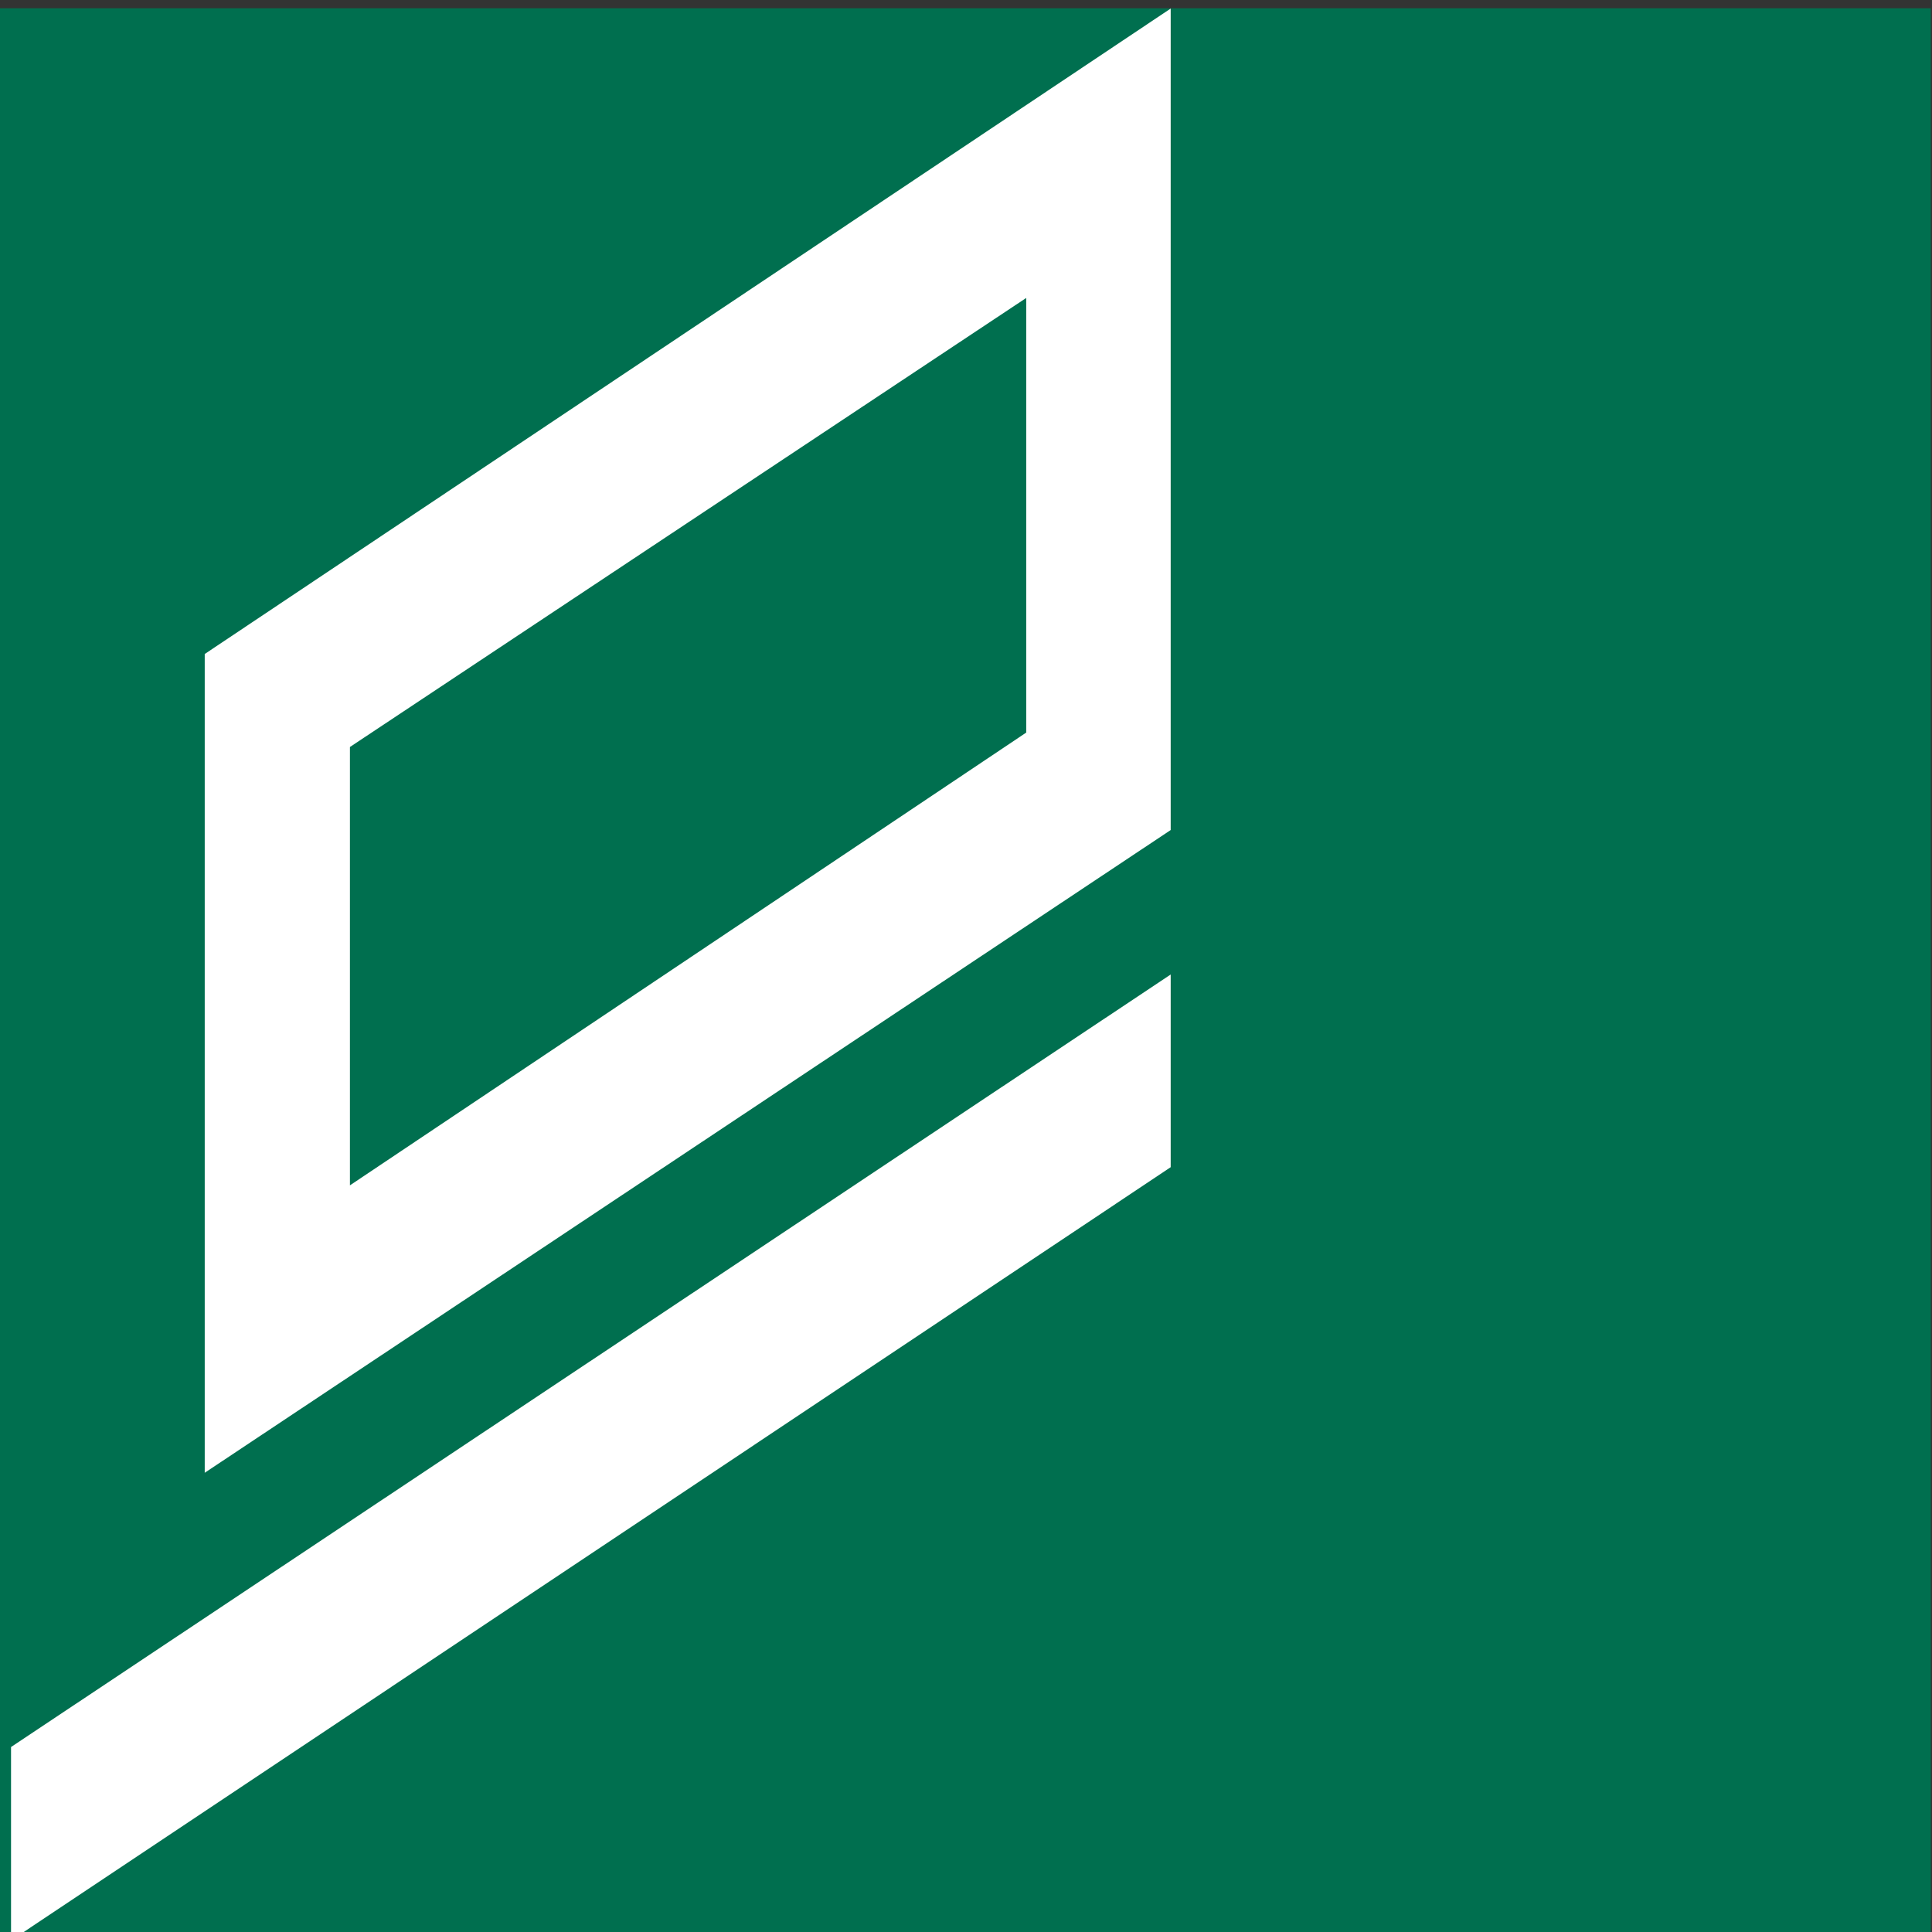 <?xml version="1.0" encoding="UTF-8" standalone="no"?>
<!-- Created with Inkscape (http://www.inkscape.org/) -->
<svg
   xmlns:dc="http://purl.org/dc/elements/1.1/"
   xmlns:cc="http://creativecommons.org/ns#"
   xmlns:rdf="http://www.w3.org/1999/02/22-rdf-syntax-ns#"
   xmlns:svg="http://www.w3.org/2000/svg"
   xmlns="http://www.w3.org/2000/svg"
   xmlns:sodipodi="http://sodipodi.sourceforge.net/DTD/sodipodi-0.dtd"
   xmlns:inkscape="http://www.inkscape.org/namespaces/inkscape"
   id="svg2"
   sodipodi:version="0.32"
   inkscape:version="0.46"
   width="46"
   height="46"
   xml:space="preserve"
   sodipodi:docname="fmontjuic.svg"
   inkscape:output_extension="org.inkscape.output.svg.inkscape"
   version="1.0"><rect width="100%" height="100%" fill="#333333" stroke="none"/><defs
     id="defs5"><inkscape:perspective
       sodipodi:type="inkscape:persp3d"
       inkscape:vp_x="0 : 526.18109 : 1"
       inkscape:vp_y="0 : 1000 : 0"
       inkscape:vp_z="744.09448 : 526.18109 : 1"
       inkscape:persp3d-origin="372.04724 : 350.78739 : 1"
       id="perspective9" /><clipPath
       clipPathUnits="userSpaceOnUse"
       id="clipPath19"><path
         d="M 49.065,1214.02 L 746.73,1214.02 L 746.73,48.174 L 49.065,48.174 L 49.065,1214.02 z"
         id="path21" /></clipPath><clipPath
       clipPathUnits="userSpaceOnUse"
       id="clipPath47"><path
         d="M 118.229,624.27 L 118.23,582.73 C 118.23,578.554 118.537,576.104 121.111,573.529 L 146.222,548.445 C 147.788,546.879 150.085,547.321 150.085,549.486 L 150.085,592.276 C 150.085,596.735 150.237,598.247 151.979,599.989 L 152.381,600.364 C 153.157,601.139 156.476,602.847 159.219,600.103 L 167.078,592.166 C 169.834,589.41 172.335,588.899 174.946,591.511 L 180.832,597.362 C 183.341,599.871 182.642,602.234 179.911,604.965 L 174.822,610.072 C 169.595,615.299 168.46,619.586 168.46,626.65 L 168.46,660.847 C 168.46,666.764 169.557,674.282 173.179,677.854 C 177.922,682.533 180.395,688.362 180.397,693.596 L 180.395,1061.738 C 180.395,1073.691 182.236,1083.69 191.626,1093.081 L 219.003,1120.214 C 226.636,1127.847 230.599,1133.707 230.599,1146.87 L 230.599,1160.191 L 442.279,1160.12 C 452.087,1160.12 458.546,1155.263 458.546,1145.694 L 458.47,1057.574 C 458.47,1051.192 461.975,1045.276 473.28,1045.276 L 581.696,1045.46 C 589.232,1045.46 597.964,1038.297 597.964,1029.6 L 597.961,789.272 C 597.961,781.554 603.316,770.921 606.625,767.612 L 655.669,718.797 C 662.43,712.036 663.619,707.444 663.619,699.181 L 663.619,364.951 C 663.619,353.928 666.066,348.862 672.943,341.986 L 720.547,294.241 C 725.906,288.882 726.978,286.126 726.978,276.634 L 726.978,240.808 C 726.978,234.071 725.141,231.219 721.716,227.794 L 678.681,184.619 C 673.086,179.024 670.938,174.514 670.938,165.481 L 670.944,146.817 C 670.944,138.225 665.122,135.621 657.777,135.621 L 462.818,135.621 C 453.325,135.621 451.18,134.148 445.765,128.732 L 407.614,90.494 C 401.15,84.03 399.054,83.116 388.648,83.116 L 253.841,83.116 C 245.567,83.116 236.754,82.881 230.666,88.969 L 222.464,96.129 C 217.102,101.491 211.59,101.594 203.932,101.594 L 164.476,101.594 L 164.479,382.924 C 164.479,386.322 162.15,387.354 159.434,387.354 L 126.668,387.354 C 121.482,387.354 118.937,389.352 118.937,394.175 L 118.906,431.636 C 118.906,435.921 119.728,437.353 122.997,437.353 L 124.353,437.353 C 127.582,437.353 128.946,435.801 128.946,431.748 L 128.946,409.506 C 128.946,406.098 129.754,404.503 134.487,404.503 L 159.841,404.533 C 162.07,404.533 164.479,406.337 164.479,408.692 L 164.476,445.894 C 164.476,452.458 162.055,458.122 158.053,462.125 L 113.033,508.402 C 104.175,517.261 101.09,525.222 101.09,536.872 L 101.092,624.266 L 118.229,624.27"
         id="path49" /></clipPath><clipPath
       clipPathUnits="userSpaceOnUse"
       id="clipPath2079"><path
         d="M 592.832,584.321 L 604.175,584.321 L 604.175,572.979 L 592.832,572.979 L 592.832,584.321 z"
         id="path2081" /></clipPath><clipPath
       clipPathUnits="userSpaceOnUse"
       id="clipPath2117"><path
         d="M 586.018,546.58 L 597.447,546.58 L 597.447,535.151 L 586.018,535.151 L 586.018,546.58 z"
         id="path2119" /></clipPath><clipPath
       clipPathUnits="userSpaceOnUse"
       id="clipPath2163"><path
         d="M 720.985,1069.774 L 732.341,1069.774 L 732.341,1058.417 L 720.985,1058.417 L 720.985,1069.774 z"
         id="path2165" /></clipPath><clipPath
       clipPathUnits="userSpaceOnUse"
       id="clipPath2181"><path
         d="M 689.453,1074.524 L 700.81,1074.524 L 700.81,1063.167 L 689.453,1063.167 L 689.453,1074.524 z"
         id="path2183" /></clipPath><clipPath
       clipPathUnits="userSpaceOnUse"
       id="clipPath2199"><path
         d="M 658.86,1078.524 L 670.216,1078.524 L 670.216,1067.167 L 658.86,1067.167 L 658.86,1078.524 z"
         id="path2201" /></clipPath><clipPath
       clipPathUnits="userSpaceOnUse"
       id="clipPath2217"><path
         d="M 435.732,1177.271 L 447.088,1177.271 L 447.088,1165.915 L 435.732,1165.915 L 435.732,1177.271 z"
         id="path2219" /></clipPath><clipPath
       clipPathUnits="userSpaceOnUse"
       id="clipPath2239"><path
         d="M 518.176,707.533 L 529.532,707.533 L 529.532,696.177 L 518.176,696.177 L 518.176,707.533 z"
         id="path2241" /></clipPath><clipPath
       clipPathUnits="userSpaceOnUse"
       id="clipPath2261"><path
         d="M 718.876,631.85 L 730.233,631.85 L 730.233,620.494 L 718.876,620.494 L 718.876,631.85 z"
         id="path2263" /></clipPath><clipPath
       clipPathUnits="userSpaceOnUse"
       id="clipPath2279"><path
         d="M 703.313,627.037 L 714.67,627.037 L 714.67,615.681 L 703.313,615.681 L 703.313,627.037 z"
         id="path2281" /></clipPath><clipPath
       clipPathUnits="userSpaceOnUse"
       id="clipPath2297"><path
         d="M 687.938,622.162 L 699.295,622.162 L 699.295,610.806 L 687.938,610.806 L 687.938,622.162 z"
         id="path2299" /></clipPath><clipPath
       clipPathUnits="userSpaceOnUse"
       id="clipPath2393"><path
         d="M 230.916,858.567 L 242.273,858.567 L 242.273,847.211 L 230.916,847.211 L 230.916,858.567 z"
         id="path2395" /></clipPath><clipPath
       clipPathUnits="userSpaceOnUse"
       id="clipPath2411"><path
         d="M 89.397,496.471 L 100.753,496.471 L 100.753,485.114 L 89.397,485.114 L 89.397,496.471 z"
         id="path2413" /></clipPath><clipPath
       clipPathUnits="userSpaceOnUse"
       id="clipPath2429"><path
         d="M 508.368,593.52 L 519.724,593.52 L 519.724,582.163 L 508.368,582.163 L 508.368,593.52 z"
         id="path2431" /></clipPath><clipPath
       clipPathUnits="userSpaceOnUse"
       id="clipPath2455"><path
         d="M 592.784,597.538 L 604.14,597.538 L 604.14,586.182 L 592.784,586.182 L 592.784,597.538 z"
         id="path2457" /></clipPath><clipPath
       clipPathUnits="userSpaceOnUse"
       id="clipPath3321"><path
         d="M 206.513,677.942 L 218.335,677.942 L 218.335,666.12 L 206.513,666.12 L 206.513,677.942 z"
         id="path3323" /></clipPath><clipPath
       clipPathUnits="userSpaceOnUse"
       id="clipPath3339"><path
         d="M 173.107,678.42 L 184.928,678.42 L 184.928,666.598 L 173.107,666.598 L 173.107,678.42 z"
         id="path3341" /></clipPath><clipPath
       clipPathUnits="userSpaceOnUse"
       id="clipPath3357"><path
         d="M 179.247,627.067 L 191.069,627.067 L 191.069,615.246 L 179.247,615.246 L 179.247,627.067 z"
         id="path3359" /></clipPath><clipPath
       clipPathUnits="userSpaceOnUse"
       id="clipPath3375"><path
         d="M 106.843,553.706 L 118.664,553.706 L 118.664,541.884 L 106.843,541.884 L 106.843,553.706 z"
         id="path3377" /></clipPath><clipPath
       clipPathUnits="userSpaceOnUse"
       id="clipPath6547"><path
         d="M 178.025,1113.155 L 189.122,1113.155 L 189.122,1102.058 L 178.025,1102.058 L 178.025,1113.155 z"
         id="path6549" /></clipPath><clipPath
       clipPathUnits="userSpaceOnUse"
       id="clipPath6933"><path
         d="M 877.44,975.599 L 877.441,1214.111 L 668.13,1214.111 C 672.2,1212.253 675.41,1210.744 675.753,1210.609 C 749.672,1181.592 843.186,1083.518 877.44,975.599"
         id="path6935" /></clipPath><inkscape:perspective
       sodipodi:type="inkscape:persp3d"
       inkscape:vp_x="0 : 526.18109 : 1"
       inkscape:vp_y="0 : 1000 : 0"
       inkscape:vp_z="744.09448 : 526.18109 : 1"
       inkscape:persp3d-origin="372.04724 : 350.78739 : 1"
       id="perspective10" /><inkscape:perspective
       id="perspective3219"
       inkscape:persp3d-origin="372.04724 : 350.78739 : 1"
       inkscape:vp_z="744.09448 : 526.18109 : 1"
       inkscape:vp_y="0 : 1000 : 0"
       inkscape:vp_x="0 : 526.18109 : 1"
       sodipodi:type="inkscape:persp3d" /><inkscape:perspective
       id="perspective3277"
       inkscape:persp3d-origin="372.04724 : 350.78739 : 1"
       inkscape:vp_z="744.09448 : 526.18109 : 1"
       inkscape:vp_y="0 : 1000 : 0"
       inkscape:vp_x="0 : 526.18109 : 1"
       sodipodi:type="inkscape:persp3d" /><inkscape:perspective
       id="perspective3377"
       inkscape:persp3d-origin="372.04724 : 350.78739 : 1"
       inkscape:vp_z="744.09448 : 526.18109 : 1"
       inkscape:vp_y="0 : 1000 : 0"
       inkscape:vp_x="0 : 526.18109 : 1"
       sodipodi:type="inkscape:persp3d" /><inkscape:perspective
       id="perspective3478"
       inkscape:persp3d-origin="372.04724 : 350.78739 : 1"
       inkscape:vp_z="744.09448 : 526.18109 : 1"
       inkscape:vp_y="0 : 1000 : 0"
       inkscape:vp_x="0 : 526.18109 : 1"
       sodipodi:type="inkscape:persp3d" /><inkscape:perspective
       id="perspective2451"
       inkscape:persp3d-origin="372.04724 : 350.78739 : 1"
       inkscape:vp_z="744.09448 : 526.18109 : 1"
       inkscape:vp_y="0 : 1000 : 0"
       inkscape:vp_x="0 : 526.18109 : 1"
       sodipodi:type="inkscape:persp3d" /><clipPath
       id="clipPath11445"
       clipPathUnits="userSpaceOnUse"><path
         id="path11447"
         d="M 537.583,802.354 L 598.713,802.354 L 598.713,659.984 L 537.583,659.984 L 537.583,802.354 z" /></clipPath><mask
       id="mask11433"
       height="1"
       width="1"
       y="0"
       x="0"
       maskUnits="userSpaceOnUse"><g
         id="g11435"><g
           id="g11437"><g
             id="g11439"><g
               id="g11441"><path
                 id="path11443"
                 style="fill:url(#linearGradient11427);stroke:none"
                 d="M -32179,32767 L 32767,32767 L 32767,-31771.7 L -32179,-31771.7 L -32179,32767 z" /></g></g></g></g></mask><linearGradient
       id="linearGradient11427"
       spreadMethod="pad"
       gradientTransform="matrix(-56.693,0,0,56.693,595.276,801.354)"
       gradientUnits="userSpaceOnUse"
       y2="0"
       x2="1"
       y1="0"
       x1="0"><stop
         id="stop11429"
         offset="0"
         style="stop-opacity:1;stop-color:#ffffff" /><stop
         id="stop11431"
         offset="1"
         style="stop-opacity:0;stop-color:#ffffff" /></linearGradient><clipPath
       id="clipPath11419"
       clipPathUnits="userSpaceOnUse"><path
         id="path11421"
         d="M 537.583,802.354 L 598.713,802.354 L 598.713,659.984 L 537.583,659.984 L 537.583,802.354 z" /></clipPath><clipPath
       id="clipPath11393"
       clipPathUnits="userSpaceOnUse"><path
         id="path11395"
         d="M -11.941,808.646 L 132.586,808.646 L 132.586,666.276 L -11.941,666.276 L -11.941,808.646 z" /></clipPath><mask
       id="mask11381"
       height="1"
       width="1"
       y="0"
       x="0"
       maskUnits="userSpaceOnUse"><g
         id="g11383"><g
           id="g11385"><g
             id="g11387"><g
               id="g11389"><path
                 id="path11391"
                 style="fill:url(#linearGradient11375);stroke:none"
                 d="M -32768,32767 L 32765.8,32767 L 32765.8,-32294.6 L -32768,-32294.6 L -32768,32767 z" /></g></g></g></g></mask><linearGradient
       id="linearGradient11375"
       spreadMethod="pad"
       gradientTransform="matrix(140.09,0,0,-140.09,-8.504,667.276)"
       gradientUnits="userSpaceOnUse"
       y2="0"
       x2="1"
       y1="0"
       x1="0"><stop
         id="stop11377"
         offset="0"
         style="stop-opacity:1;stop-color:#ffffff" /><stop
         id="stop11379"
         offset="1"
         style="stop-opacity:0;stop-color:#ffffff" /></linearGradient><clipPath
       id="clipPath11367"
       clipPathUnits="userSpaceOnUse"><path
         id="path11369"
         d="M -11.941,808.646 L 132.586,808.646 L 132.586,666.276 L -11.941,666.276 L -11.941,808.646 z" /></clipPath><clipPath
       id="clipPath11359"
       clipPathUnits="userSpaceOnUse"><path
         id="path11361"
         d="M 0,0 L 595.276,0 L 595.276,935.433 L 0,935.433 L 0,0 z" /></clipPath><clipPath
       id="clipPath11347"
       clipPathUnits="userSpaceOnUse"><path
         id="path11349"
         d="M 364.063,801.355 L 542.835,801.355 L 542.835,935.433 L 364.063,935.433 L 364.063,801.355 z" /></clipPath><clipPath
       id="clipPath11335"
       clipPathUnits="userSpaceOnUse"><path
         id="path11337"
         d="M 182.053,801.355 L 360.781,801.355 L 360.781,935.433 L 182.053,935.433 L 182.053,801.355 z" /></clipPath><clipPath
       id="clipPath11323"
       clipPathUnits="userSpaceOnUse"><path
         id="path11325"
         d="M 0,801.355 L 178.771,801.355 L 178.771,935.433 L 0,935.433 L 0,801.355 z" /></clipPath><clipPath
       id="clipPath11307"
       clipPathUnits="userSpaceOnUse"><path
         id="path11309"
         d="M 0,0 L 595.276,0 L 595.276,935.433 L 0,935.433 L 0,0 z" /></clipPath><clipPath
       id="clipPath10459"
       clipPathUnits="userSpaceOnUse"><path
         id="path10461"
         d="M 107.717,409.28 L 542.835,409.28 L 542.835,759.684 L 107.717,759.684 L 107.717,409.28 z" /></clipPath><clipPath
       id="clipPath10309"
       clipPathUnits="userSpaceOnUse"><path
         id="path10311"
         d="M 110.007,672.01 L 110.007,459.066 C 129.456,458.969 235.309,459.102 235.309,459.102 L 235.309,459.102 L 235.309,462.632 L 219.748,462.632 L 219.748,473.541 L 226.967,473.541 L 226.967,470.814 L 244.294,470.814 L 244.294,467.123 L 241.567,467.123 L 241.567,463.755 L 245.899,463.755 L 249.91,460.545 L 249.268,457.497 L 270.927,457.497 L 270.927,466.322 L 276.543,466.322 L 276.543,461.187 L 286.811,461.187 L 286.811,468.408 L 294.351,468.408 L 294.351,463.113 L 300.497,463.113 L 300.497,469.851 L 309.381,477.515 L 312.642,477.515 L 312.642,471.713 L 317.615,471.713 L 317.615,477.355 L 320.985,479.478 L 330.932,479.478 L 328.365,475.466 L 324.674,475.466 L 324.674,472.579 L 330.29,472.579 L 335.103,478.996 L 342.323,478.996 L 342.323,475.628 L 333.659,467.123 L 331.895,469.21 L 326.6,469.21 L 326.6,467.123 L 330.611,467.123 L 330.611,463.915 L 314.086,463.915 L 314.086,467.123 L 309.433,467.123 L 309.433,464.878 L 311.358,464.878 L 311.519,463.273 L 304.619,454.609 L 295.154,454.609 L 286.33,446.908 L 261.462,446.908 L 243.171,437.281 L 246.059,431.986 L 262.103,440.971 L 289.057,440.971 L 297.721,448.833 L 306.064,448.833 L 315.53,457.817 L 330.45,457.817 C 330.45,457.817 331.573,459.583 333.82,459.262 L 333.82,459.262 C 336.065,458.941 340.879,459.743 342.162,461.187 L 342.162,461.187 C 343.446,462.632 345.853,463.594 346.815,463.594 L 346.815,463.594 C 347.778,463.594 351.308,463.273 353.875,466.803 L 353.875,466.803 C 356.441,470.333 359.811,475.788 367.512,475.788 L 367.512,475.788 L 372.164,475.788 L 372.164,470.814 L 374.411,470.814 L 374.411,475.466 C 374.411,475.466 375.854,477.392 376.978,476.429 L 376.978,476.429 C 378.101,475.466 377.941,474.504 379.706,475.788 L 379.706,475.788 C 381.47,477.071 383.396,477.874 383.556,476.429 L 383.556,476.429 C 383.716,474.986 383.556,473.221 383.556,473.221 L 383.556,473.221 L 380.187,473.221 L 380.187,470.974 L 383.556,470.974 L 383.556,467.765 L 372.646,467.765 L 372.646,465.84 L 388.048,465.84 L 388.048,478.034 L 428.8,478.034 C 428.8,478.034 433.131,476.59 441.634,476.59 L 441.634,476.59 L 460.887,476.59 L 460.887,494.765 L 464.577,494.765 L 464.577,476.59 L 540.898,476.59 L 540.898,672.01 L 110.007,672.01 z" /></clipPath><clipPath
       id="clipPath10295"
       clipPathUnits="userSpaceOnUse"><path
         id="path10297"
         d="M 101.353,127.817 L 118.507,127.817 L 118.507,135.691 L 101.353,135.691 L 101.353,127.817 z" /></clipPath><clipPath
       id="clipPath10287"
       clipPathUnits="userSpaceOnUse"><path
         id="path10289"
         d="M -32767,32767 L 32767,32767 L 32767,-32767 L -32767,-32767 L -32767,32767 z" /></clipPath><clipPath
       id="clipPath10271"
       clipPathUnits="userSpaceOnUse"><path
         id="path10273"
         d="M 103.651,133.406 C 103.352,133.406 103.089,133.143 103.089,132.844 L 103.089,132.844 L 103.089,130.394 C 103.089,130.094 103.352,129.831 103.651,129.831 L 103.651,129.831 L 115.94,129.831 C 116.24,129.831 116.502,130.094 116.502,130.394 L 116.502,130.394 L 116.502,132.844 C 116.502,133.143 116.24,133.406 115.94,133.406 L 115.94,133.406 L 103.651,133.406 z" /></clipPath><clipPath
       id="clipPath10263"
       clipPathUnits="userSpaceOnUse"><path
         id="path10265"
         d="M -32767,32767 L 32767,32767 L 32767,-32767 L -32767,-32767 L -32767,32767 z" /></clipPath><clipPath
       id="clipPath10253"
       clipPathUnits="userSpaceOnUse"><path
         id="path10255"
         d="M 107.717,409.28 L 542.835,409.28 L 542.835,759.684 L 107.717,759.684 L 107.717,409.28 z" /></clipPath><clipPath
       id="clipPath7609"
       clipPathUnits="userSpaceOnUse"><path
         id="path7611"
         d="M 110.007,672.01 L 110.007,459.066 C 129.456,458.969 235.309,459.102 235.309,459.102 L 235.309,459.102 L 235.309,462.632 L 219.748,462.632 L 219.748,473.541 L 226.967,473.541 L 226.967,470.814 L 244.294,470.814 L 244.294,467.123 L 241.567,467.123 L 241.567,463.755 L 245.899,463.755 L 249.91,460.545 L 249.268,457.497 L 270.927,457.497 L 270.927,466.322 L 276.543,466.322 L 276.543,461.187 L 286.811,461.187 L 286.811,468.408 L 294.351,468.408 L 294.351,463.113 L 300.497,463.113 L 300.497,469.851 L 309.381,477.515 L 312.642,477.515 L 312.642,471.713 L 317.615,471.713 L 317.615,477.355 L 320.985,479.478 L 330.932,479.478 L 328.365,475.466 L 324.674,475.466 L 324.674,472.579 L 330.29,472.579 L 335.103,478.996 L 342.323,478.996 L 342.323,475.628 L 333.659,467.123 L 331.895,469.21 L 326.6,469.21 L 326.6,467.123 L 330.611,467.123 L 330.611,463.915 L 314.086,463.915 L 314.086,467.123 L 309.433,467.123 L 309.433,464.878 L 311.358,464.878 L 311.519,463.273 L 304.619,454.609 L 295.154,454.609 L 286.33,446.908 L 261.462,446.908 L 243.171,437.281 L 246.059,431.986 L 262.103,440.971 L 289.057,440.971 L 297.721,448.833 L 306.064,448.833 L 315.53,457.817 L 330.45,457.817 C 330.45,457.817 331.573,459.583 333.82,459.262 L 333.82,459.262 C 336.065,458.941 340.879,459.743 342.162,461.187 L 342.162,461.187 C 343.446,462.632 345.853,463.594 346.815,463.594 L 346.815,463.594 C 347.778,463.594 351.308,463.273 353.875,466.803 L 353.875,466.803 C 356.441,470.333 359.811,475.788 367.512,475.788 L 367.512,475.788 L 372.164,475.788 L 372.164,470.814 L 374.411,470.814 L 374.411,475.466 C 374.411,475.466 375.854,477.392 376.978,476.429 L 376.978,476.429 C 378.101,475.466 377.941,474.504 379.706,475.788 L 379.706,475.788 C 381.47,477.071 383.396,477.874 383.556,476.429 L 383.556,476.429 C 383.716,474.986 383.556,473.221 383.556,473.221 L 383.556,473.221 L 380.187,473.221 L 380.187,470.974 L 383.556,470.974 L 383.556,467.765 L 372.646,467.765 L 372.646,465.84 L 388.048,465.84 L 388.048,478.034 L 428.8,478.034 C 428.8,478.034 433.131,476.59 441.634,476.59 L 441.634,476.59 L 460.887,476.59 L 460.887,494.765 L 464.577,494.765 L 464.577,476.59 L 540.898,476.59 L 540.898,672.01 L 110.007,672.01 z" /></clipPath><clipPath
       id="clipPath7597"
       clipPathUnits="userSpaceOnUse"><path
         id="path7599"
         d="M 336.575,641.143 L 339.811,641.143 L 339.811,644.379 L 336.575,644.379 L 336.575,641.143 z" /></clipPath><clipPath
       id="clipPath7563"
       clipPathUnits="userSpaceOnUse"><path
         id="path7565"
         d="M 110.007,672.01 L 110.007,459.066 C 129.456,458.969 235.309,459.102 235.309,459.102 L 235.309,459.102 L 235.309,462.632 L 219.748,462.632 L 219.748,473.541 L 226.967,473.541 L 226.967,470.814 L 244.294,470.814 L 244.294,467.123 L 241.567,467.123 L 241.567,463.755 L 245.899,463.755 L 249.91,460.545 L 249.268,457.497 L 270.927,457.497 L 270.927,466.322 L 276.543,466.322 L 276.543,461.187 L 286.811,461.187 L 286.811,468.408 L 294.351,468.408 L 294.351,463.113 L 300.497,463.113 L 300.497,469.851 L 309.381,477.515 L 312.642,477.515 L 312.642,471.713 L 317.615,471.713 L 317.615,477.355 L 320.985,479.478 L 330.932,479.478 L 328.365,475.466 L 324.674,475.466 L 324.674,472.579 L 330.29,472.579 L 335.103,478.996 L 342.323,478.996 L 342.323,475.628 L 333.659,467.123 L 331.895,469.21 L 326.6,469.21 L 326.6,467.123 L 330.611,467.123 L 330.611,463.915 L 314.086,463.915 L 314.086,467.123 L 309.433,467.123 L 309.433,464.878 L 311.358,464.878 L 311.519,463.273 L 304.619,454.609 L 295.154,454.609 L 286.33,446.908 L 261.462,446.908 L 243.171,437.281 L 246.059,431.986 L 262.103,440.971 L 289.057,440.971 L 297.721,448.833 L 306.064,448.833 L 315.53,457.817 L 330.45,457.817 C 330.45,457.817 331.573,459.583 333.82,459.262 L 333.82,459.262 C 336.065,458.941 340.879,459.743 342.162,461.187 L 342.162,461.187 C 343.446,462.632 345.853,463.594 346.815,463.594 L 346.815,463.594 C 347.778,463.594 351.308,463.273 353.875,466.803 L 353.875,466.803 C 356.441,470.333 359.811,475.788 367.512,475.788 L 367.512,475.788 L 372.164,475.788 L 372.164,470.814 L 374.411,470.814 L 374.411,475.466 C 374.411,475.466 375.854,477.392 376.978,476.429 L 376.978,476.429 C 378.101,475.466 377.941,474.504 379.706,475.788 L 379.706,475.788 C 381.47,477.071 383.396,477.874 383.556,476.429 L 383.556,476.429 C 383.716,474.986 383.556,473.221 383.556,473.221 L 383.556,473.221 L 380.187,473.221 L 380.187,470.974 L 383.556,470.974 L 383.556,467.765 L 372.646,467.765 L 372.646,465.84 L 388.048,465.84 L 388.048,478.034 L 428.8,478.034 C 428.8,478.034 433.131,476.59 441.634,476.59 L 441.634,476.59 L 460.887,476.59 L 460.887,494.765 L 464.577,494.765 L 464.577,476.59 L 540.898,476.59 L 540.898,672.01 L 110.007,672.01 z" /></clipPath><clipPath
       id="clipPath7551"
       clipPathUnits="userSpaceOnUse"><path
         id="path7553"
         d="M 310.999,647.127 L 314.235,647.127 L 314.235,650.363 L 310.999,650.363 L 310.999,647.127 z" /></clipPath><clipPath
       id="clipPath5343"
       clipPathUnits="userSpaceOnUse"><path
         id="path5345"
         d="M 110.007,672.01 L 110.007,459.066 C 129.456,458.969 235.309,459.102 235.309,459.102 L 235.309,459.102 L 235.309,462.632 L 219.748,462.632 L 219.748,473.541 L 226.967,473.541 L 226.967,470.814 L 244.294,470.814 L 244.294,467.123 L 241.567,467.123 L 241.567,463.755 L 245.899,463.755 L 249.91,460.545 L 249.268,457.497 L 270.927,457.497 L 270.927,466.322 L 276.543,466.322 L 276.543,461.187 L 286.811,461.187 L 286.811,468.408 L 294.351,468.408 L 294.351,463.113 L 300.497,463.113 L 300.497,469.851 L 309.381,477.515 L 312.642,477.515 L 312.642,471.713 L 317.615,471.713 L 317.615,477.355 L 320.985,479.478 L 330.932,479.478 L 328.365,475.466 L 324.674,475.466 L 324.674,472.579 L 330.29,472.579 L 335.103,478.996 L 342.323,478.996 L 342.323,475.628 L 333.659,467.123 L 331.895,469.21 L 326.6,469.21 L 326.6,467.123 L 330.611,467.123 L 330.611,463.915 L 314.086,463.915 L 314.086,467.123 L 309.433,467.123 L 309.433,464.878 L 311.358,464.878 L 311.519,463.273 L 304.619,454.609 L 295.154,454.609 L 286.33,446.908 L 261.462,446.908 L 243.171,437.281 L 246.059,431.986 L 262.103,440.971 L 289.057,440.971 L 297.721,448.833 L 306.064,448.833 L 315.53,457.817 L 330.45,457.817 C 330.45,457.817 331.573,459.583 333.82,459.262 L 333.82,459.262 C 336.065,458.941 340.879,459.743 342.162,461.187 L 342.162,461.187 C 343.446,462.632 345.853,463.594 346.815,463.594 L 346.815,463.594 C 347.778,463.594 351.308,463.273 353.875,466.803 L 353.875,466.803 C 356.441,470.333 359.811,475.788 367.512,475.788 L 367.512,475.788 L 372.164,475.788 L 372.164,470.814 L 374.411,470.814 L 374.411,475.466 C 374.411,475.466 375.854,477.392 376.978,476.429 L 376.978,476.429 C 378.101,475.466 377.941,474.504 379.706,475.788 L 379.706,475.788 C 381.47,477.071 383.396,477.874 383.556,476.429 L 383.556,476.429 C 383.716,474.986 383.556,473.221 383.556,473.221 L 383.556,473.221 L 380.187,473.221 L 380.187,470.974 L 383.556,470.974 L 383.556,467.765 L 372.646,467.765 L 372.646,465.84 L 388.048,465.84 L 388.048,478.034 L 428.8,478.034 C 428.8,478.034 433.131,476.59 441.634,476.59 L 441.634,476.59 L 460.887,476.59 L 460.887,494.765 L 464.577,494.765 L 464.577,476.59 L 540.898,476.59 L 540.898,672.01 L 110.007,672.01 z" /></clipPath><clipPath
       id="clipPath5329"
       clipPathUnits="userSpaceOnUse"><path
         id="path5331"
         d="M 1.836,204.327 L 1.836,38.788 C 17.128,38.712 99.408,38.816 99.408,38.816 L 99.408,38.816 L 99.408,41.566 L 87.283,41.566 L 87.283,50.066 L 92.908,50.066 L 92.908,47.941 L 106.408,47.941 L 106.408,45.066 L 104.283,45.066 L 104.283,42.44 L 107.658,42.44 L 110.783,39.941 L 110.282,37.566 L 127.157,37.566 L 127.157,44.441 L 131.532,44.441 L 131.532,40.441 L 139.532,40.441 L 139.532,46.066 L 145.407,46.066 L 145.407,41.941 L 150.196,41.941 L 150.196,47.191 L 157.117,53.161 L 159.657,53.161 L 159.657,48.641 L 163.532,48.641 L 163.532,53.037 L 166.157,54.691 L 173.907,54.691 L 171.907,51.566 L 169.032,51.566 L 169.032,49.316 L 173.407,49.316 L 177.157,54.316 L 182.782,54.316 L 182.782,51.691 L 176.032,45.066 L 174.657,46.691 L 170.532,46.691 L 170.532,45.066 L 173.657,45.066 L 173.657,42.566 L 160.782,42.566 L 160.782,45.066 L 157.157,45.066 L 157.157,43.316 L 158.656,43.316 L 158.782,42.066 L 153.407,35.316 L 146.032,35.316 L 139.157,29.316 L 119.783,29.316 L 105.533,21.815 L 107.782,17.69 L 120.282,24.691 L 141.282,24.691 L 148.032,30.816 L 154.532,30.816 L 161.907,37.815 L 173.532,37.815 C 173.532,37.815 174.406,39.191 176.157,38.94 L 176.157,38.94 C 177.907,38.691 181.657,39.316 182.657,40.441 L 182.657,40.441 C 183.657,41.566 185.531,42.316 186.281,42.316 L 186.281,42.316 C 187.032,42.316 189.781,42.066 191.781,44.816 L 191.781,44.816 C 193.781,47.566 196.406,51.816 202.406,51.816 L 202.406,51.816 L 206.032,51.816 L 206.032,47.941 L 207.781,47.941 L 207.781,51.566 C 207.781,51.566 208.906,53.066 209.781,52.316 L 209.781,52.316 C 210.656,51.566 210.531,50.816 211.906,51.816 L 211.906,51.816 C 213.281,52.816 214.781,53.441 214.906,52.316 L 214.906,52.316 C 215.031,51.191 214.906,49.816 214.906,49.816 L 214.906,49.816 L 212.281,49.816 L 212.281,48.065 L 214.906,48.065 L 214.906,45.566 L 206.406,45.566 L 206.406,44.066 L 218.406,44.066 L 218.406,53.566 L 250.156,53.566 C 250.156,53.566 253.531,52.441 260.155,52.441 L 260.155,52.441 L 275.155,52.441 L 275.155,66.601 L 278.03,66.601 L 278.03,52.441 L 337.491,52.441 L 337.491,204.327 L 1.836,204.327 z" /></clipPath><clipPath
       id="clipPath5321"
       clipPathUnits="userSpaceOnUse"><path
         id="path5323"
         d="M -32767,32767 L 32767,32767 L 32767,-32767 L -32767,-32767 L -32767,32767 z" /></clipPath><clipPath
       id="clipPath5159"
       clipPathUnits="userSpaceOnUse"><path
         id="path5161"
         d="M 101.351,127.816 L 118.504,127.816 L 118.504,135.69 L 101.351,135.69 L 101.351,127.816 z" /></clipPath><clipPath
       id="clipPath5151"
       clipPathUnits="userSpaceOnUse"><path
         id="path5153"
         d="M -32767,32767 L 32767,32767 L 32767,-32767 L -32767,-32767 L -32767,32767 z" /></clipPath><clipPath
       id="clipPath5135"
       clipPathUnits="userSpaceOnUse"><path
         id="path5137"
         d="M 103.651,133.406 C 103.352,133.406 103.089,133.143 103.089,132.844 L 103.089,132.844 L 103.089,130.394 C 103.089,130.094 103.352,129.831 103.651,129.831 L 103.651,129.831 L 115.94,129.831 C 116.24,129.831 116.502,130.094 116.502,130.394 L 116.502,130.394 L 116.502,132.844 C 116.502,133.143 116.24,133.406 115.94,133.406 L 115.94,133.406 L 103.651,133.406 z" /></clipPath><clipPath
       id="clipPath5127"
       clipPathUnits="userSpaceOnUse"><path
         id="path5129"
         d="M -32767,32767 L 32767,32767 L 32767,-32767 L -32767,-32767 L -32767,32767 z" /></clipPath><clipPath
       id="clipPath2481"
       clipPathUnits="userSpaceOnUse"><path
         id="path9242"
         d="M 107.717,409.28 L 542.835,409.28 L 542.835,759.684 L 107.717,759.684 L 107.717,409.28 z" /></clipPath><clipPath
       id="clipPath2469"
       clipPathUnits="userSpaceOnUse"><path
         id="path2471"
         d="M 336.575,641.143 L 339.811,641.143 L 339.811,644.379 L 336.575,644.379 L 336.575,641.143 z" /></clipPath><clipPath
       id="clipPath2435"
       clipPathUnits="userSpaceOnUse"><path
         id="path2437"
         d="M 107.717,409.28 L 542.835,409.28 L 542.835,759.684 L 107.717,759.684 L 107.717,409.28 z" /></clipPath><clipPath
       id="clipPath2423"
       clipPathUnits="userSpaceOnUse"><path
         id="path2425"
         d="M 310.999,647.127 L 314.235,647.127 L 314.235,650.363 L 310.999,650.363 L 310.999,647.127 z" /></clipPath><clipPath
       id="clipPath167"
       clipPathUnits="userSpaceOnUse"><path
         id="path9233"
         d="M 107.717,409.28 L 542.835,409.28 L 542.835,759.684 L 107.717,759.684 L 107.717,409.28 z" /></clipPath><clipPath
       id="clipPath137"
       clipPathUnits="userSpaceOnUse"><path
         id="path139"
         d="M 1.794,0.563 L 337.67,0.563 L 337.67,204.327 L 1.794,204.327 L 1.794,0.563 z" /></clipPath><clipPath
       id="clipPath129"
       clipPathUnits="userSpaceOnUse"><path
         id="path131"
         d="M -32767,32767 L 32767,32767 L 32767,-32767 L -32767,-32767 L -32767,32767 z" /></clipPath><clipPath
       id="clipPath113"
       clipPathUnits="userSpaceOnUse"><path
         id="path115"
         d="M 107.717,409.28 L 542.835,409.28 L 542.835,759.684 L 107.717,759.684 L 107.717,409.28 z" /></clipPath><clipPath
       id="clipPath17"
       clipPathUnits="userSpaceOnUse"><path
         id="path19"
         d="M 0,0 L 595.276,0 L 595.276,935.433 L 0,935.433 L 0,0 z" /></clipPath><inkscape:perspective
       id="perspective9222"
       inkscape:persp3d-origin="372.04724 : 350.78739 : 1"
       inkscape:vp_z="744.09448 : 526.18109 : 1"
       inkscape:vp_y="0 : 1000 : 0"
       inkscape:vp_x="0 : 526.18109 : 1"
       sodipodi:type="inkscape:persp3d" /></defs><sodipodi:namedview
     inkscape:window-height="752"
     inkscape:window-width="1280"
     inkscape:pageshadow="2"
     inkscape:pageopacity="0.0"
     guidetolerance="10.0"
     gridtolerance="10.0"
     objecttolerance="10.0"
     borderopacity="1.0"
     bordercolor="#666666"
     pagecolor="#ffffff"
     id="base"
     showgrid="false"
     inkscape:zoom="6.9103965"
     inkscape:cx="-2.5418353"
     inkscape:cy="4.8568125"
     inkscape:window-x="0"
     inkscape:window-y="0"
     inkscape:current-layer="g11" /><g
     id="g11"
     inkscape:groupmode="layer"
     inkscape:label="genplano"
     transform="matrix(0,-1.25,-1.25,0,1715.22,-498.77)">






































































































































































































































































































































































































































































































































































































































































































<g
   id="g3069"
   transform="matrix(4.736,0,0,4.736,1545.371,-4566.784)"><path
     id="path5565"
     style="fill:#006f4f;fill-opacity:1;fill-rule:nonzero;stroke:none"
     d="M -418.359,1246.238 L -410.588,1246.238 L -410.588,1254.008 L -418.359,1254.008 L -418.359,1246.238 z" /><g
     transform="translate(-417.581,1253.959)"
     id="g5567"><path
       id="path5569"
       style="fill:#ffffff;fill-opacity:1;fill-rule:nonzero;stroke:none"
       d="M 0,0 L 3.107,-4.664 L 2.332,-4.664 L -0.778,0 L 0,0" /></g><g
     transform="translate(-413.185,1253.18)"
     id="g6153"><path
       id="path6155"
       style="fill:#ffffff;fill-opacity:1;fill-rule:evenodd;stroke:none"
       d="M 0,0 L 2.596,-3.885 L -0.708,-3.885 L -3.293,0 L 0,0 z M -0.374,-0.584 L -2.137,-0.584 L -0.316,-3.304 L 1.432,-3.304 L -0.374,-0.584" /></g></g>



























































</g></svg>